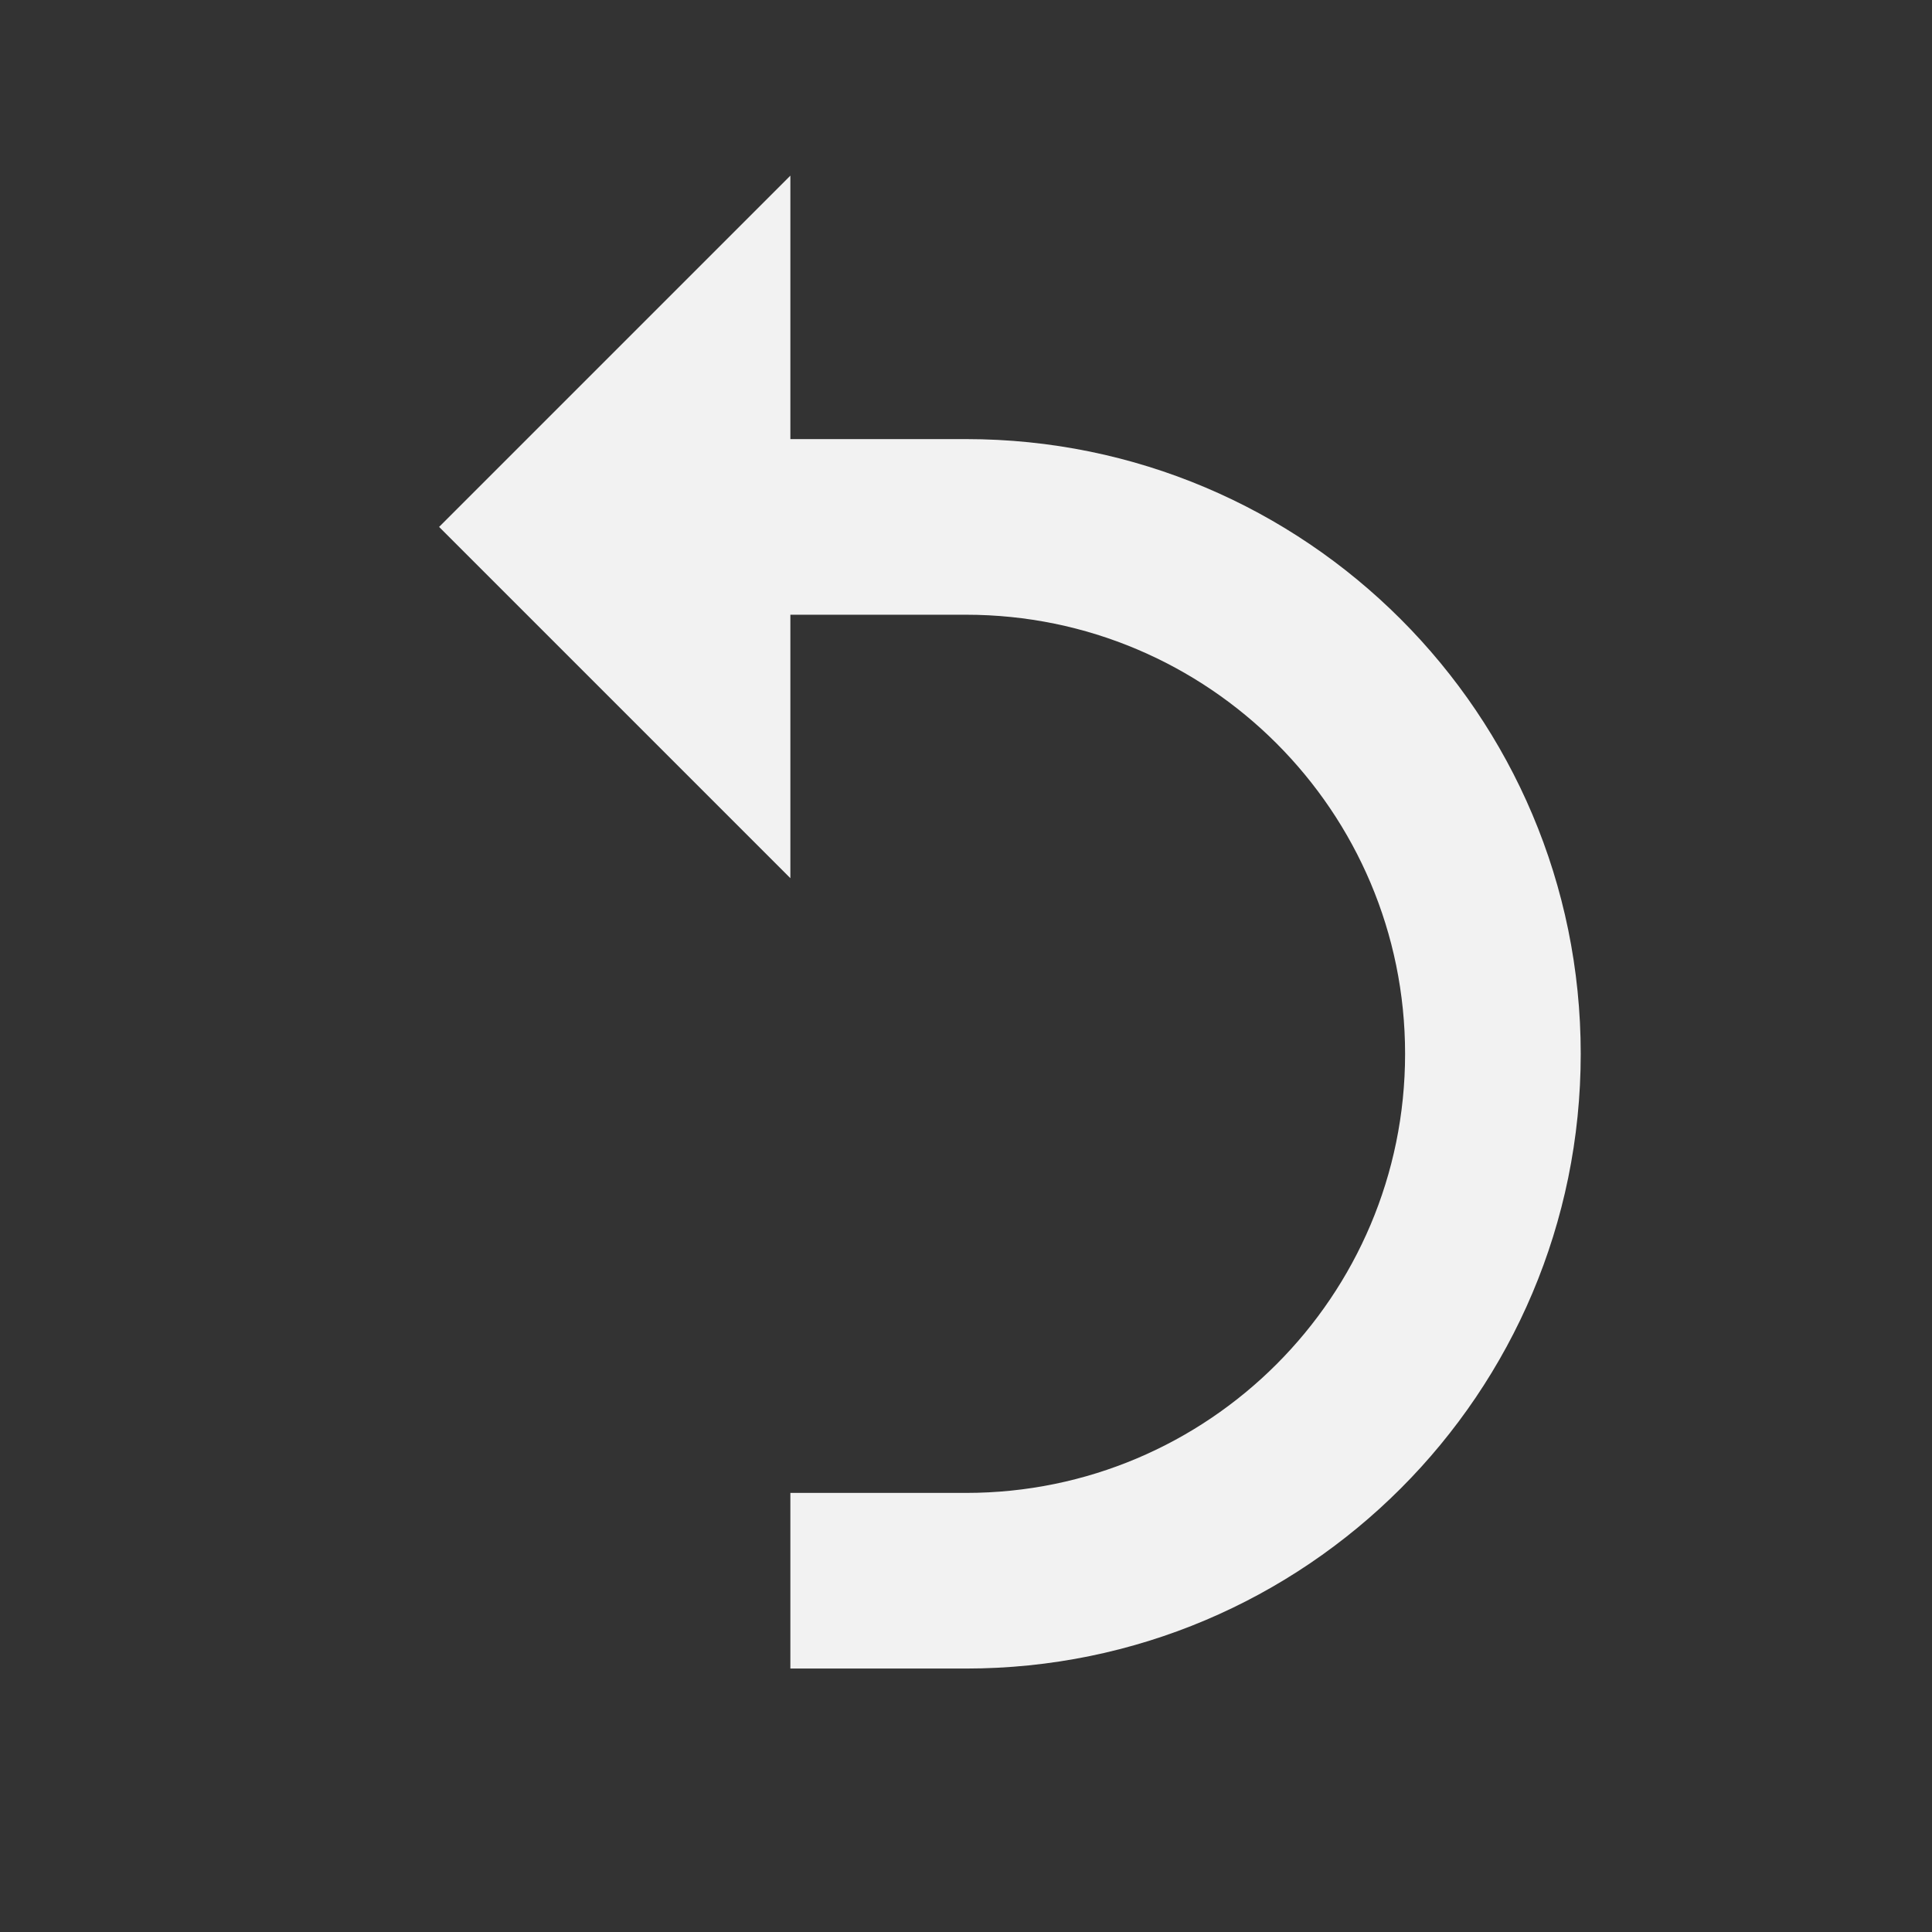 <?xml version="1.0" encoding="UTF-8" standalone="no"?>
<svg
   xmlns:dc="http://purl.org/dc/elements/1.1/"
   xmlns:cc="http://creativecommons.org/ns#"
   xmlns:rdf="http://www.w3.org/1999/02/22-rdf-syntax-ns#"
   xmlns:svg="http://www.w3.org/2000/svg"
   xmlns="http://www.w3.org/2000/svg"
   viewBox="0 0 22 22"
   version="1.1"
   id="svg2"
   height="22"
   width="22">
  <rect x="0" y="0" width="22" height="22" fill="#333333" stroke="none"/>
  <defs
     id="defs4" />
  <g
     transform="translate(0,-1030.362)"
     id="layer1">
    <path
       id="path824"
       d="m 7,1035.362 v 2 h 4 c 2.761,0 5,2.239 5,5 0,2.761 -2.239,5 -5,5 H 9 v 2 h 2 c 3.866,0 7,-3.134 7,-7 0,-3.866 -3.134,-7 -7,-7 z"
       style="opacity:1;vector-effect:none;fill:#f2f2f2;fill-opacity:1;stroke:none;stroke-width:4;stroke-linecap:square;stroke-linejoin:round;stroke-miterlimit:4;stroke-dasharray:none;stroke-dashoffset:3.2;stroke-opacity:0.551" />
    <path
       id="path842"
       d="m 5,1036.362 4,4 v -8 z"
       style="fill:#f2f2f2;fill-opacity:1;stroke:none;stroke-width:1px;stroke-linecap:butt;stroke-linejoin:miter;stroke-opacity:1" />
  </g>
</svg>
